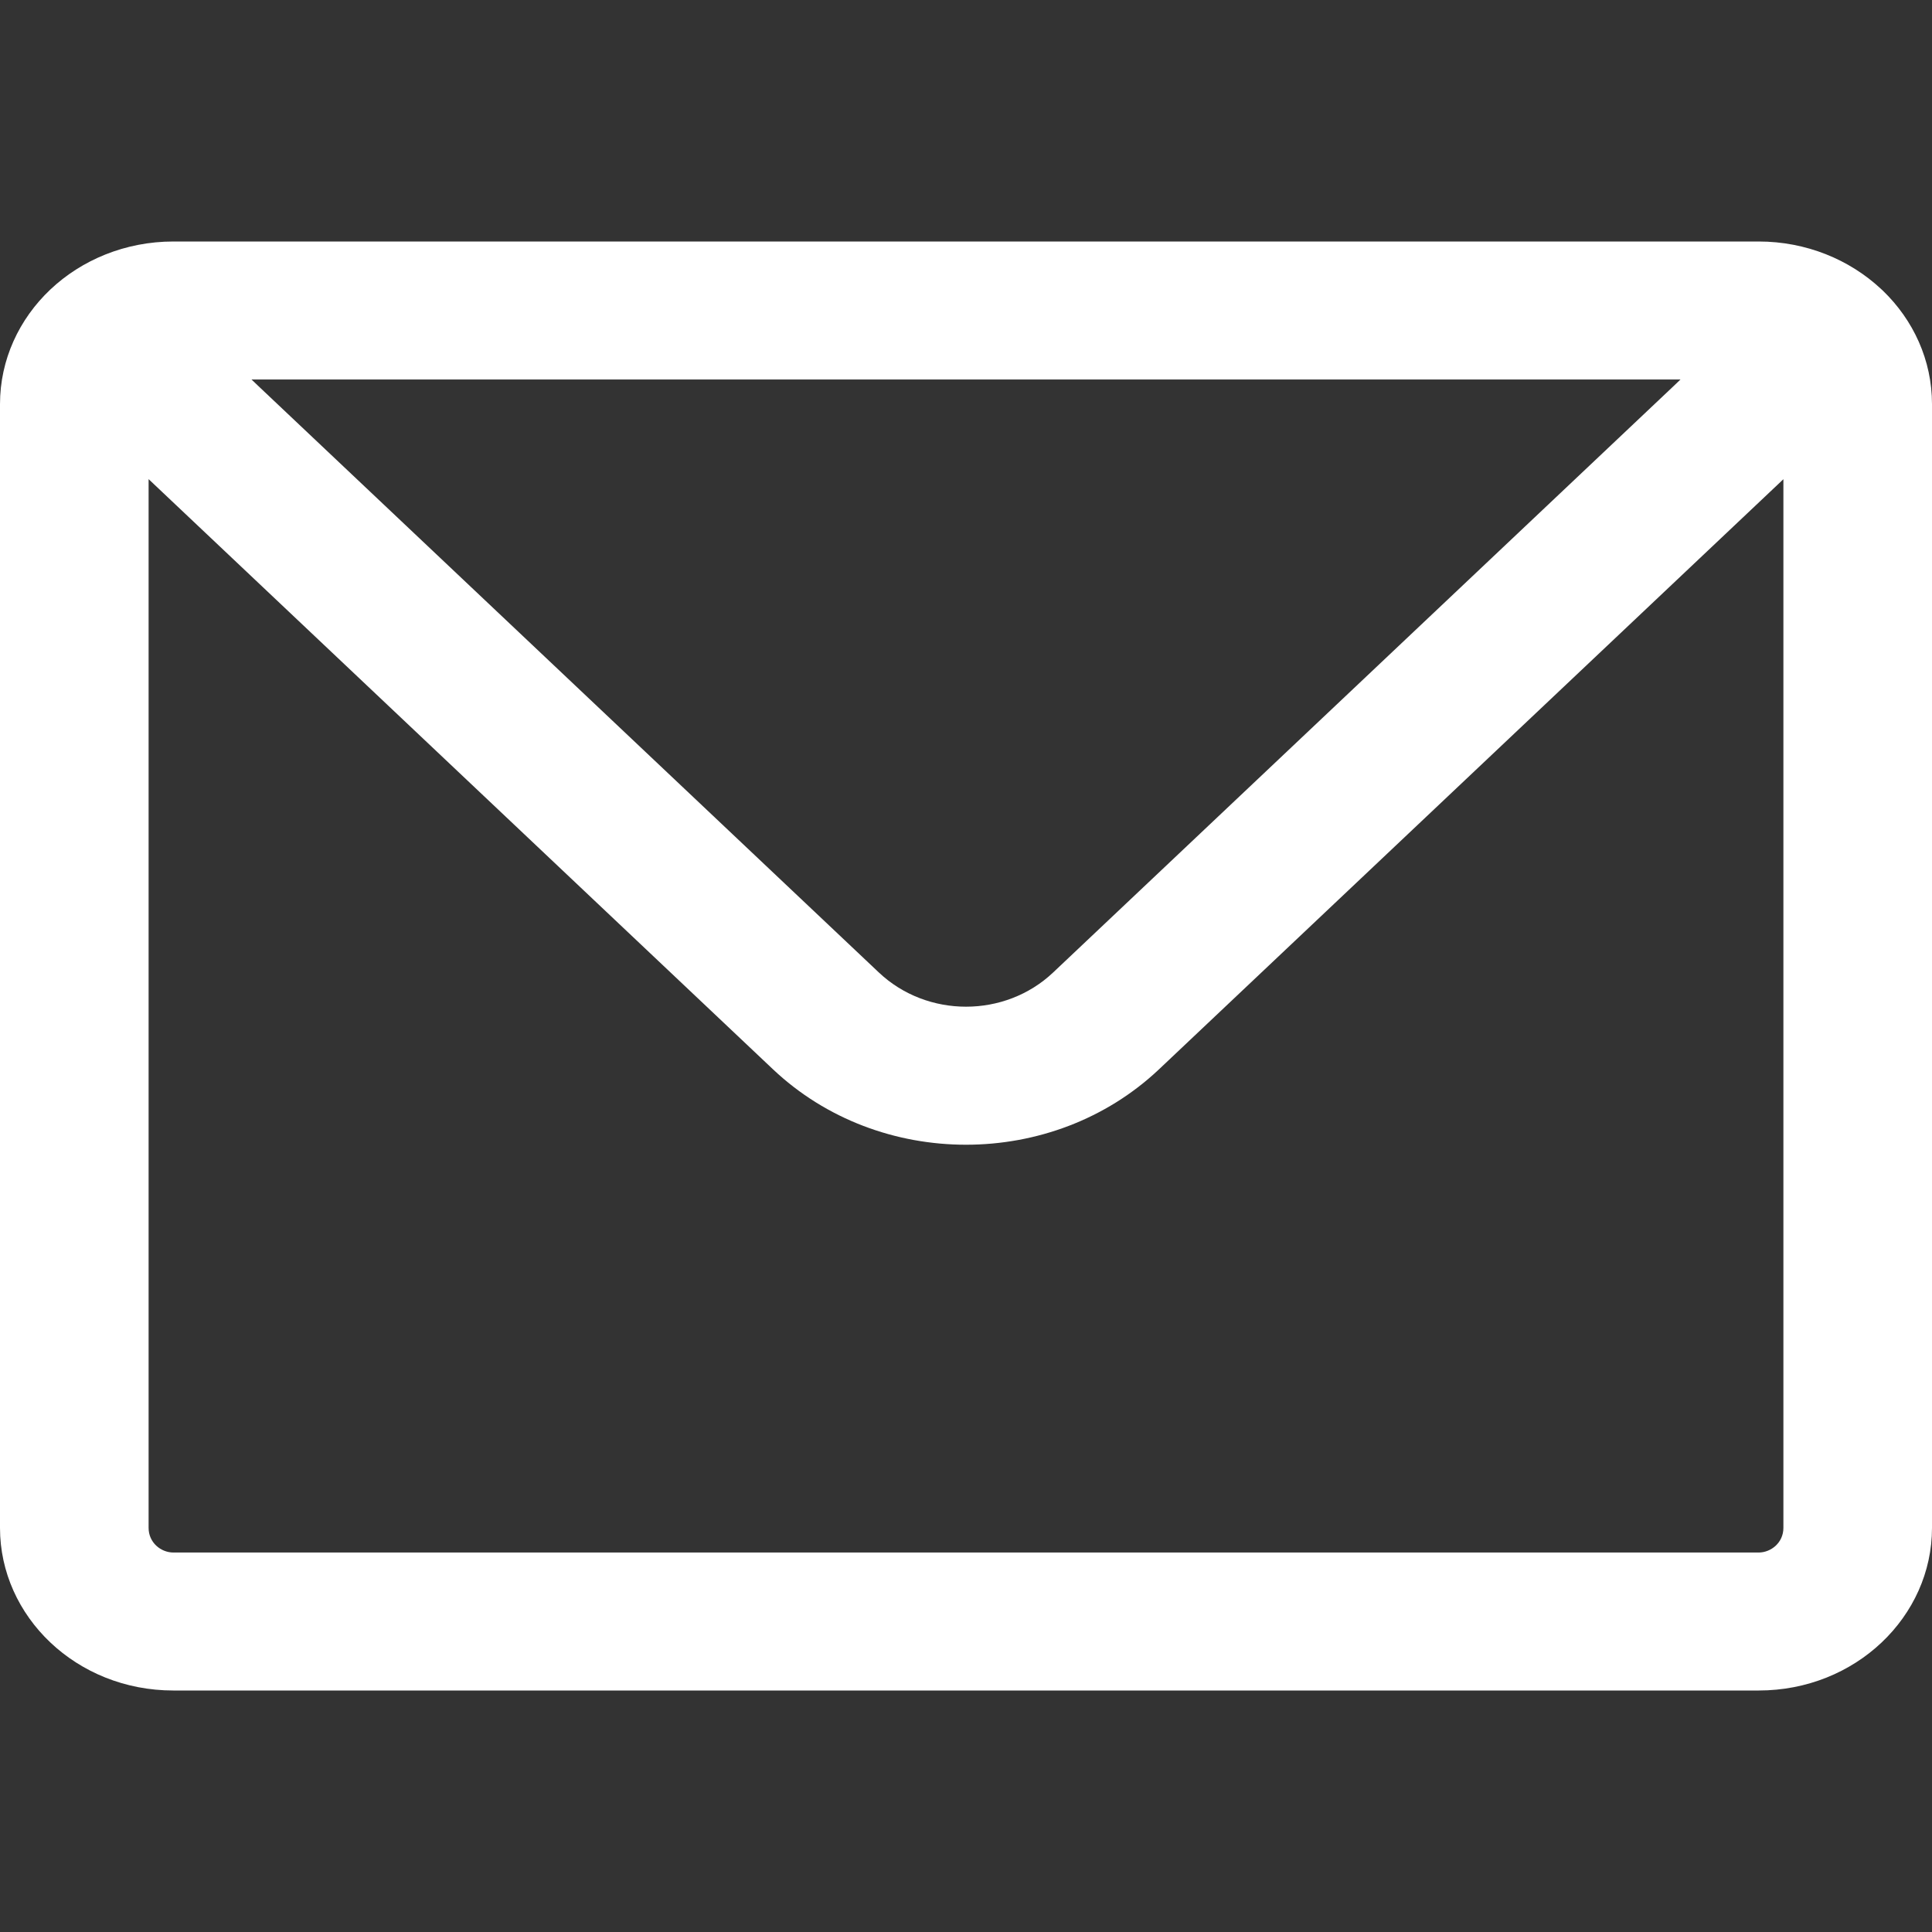 <svg width="24" height="24" viewBox="0 0 24 24" fill="none" xmlns="http://www.w3.org/2000/svg">
<rect x="0" y="0" width="24" height="24" fill="#333333" stroke="none"/>
<g id="Correo">
<path id="Vector" fill-rule="evenodd" clip-rule="evenodd" d="M2.154 3C1.554 3 1.012 3.231 0.625 3.597L0.625 3.597C0.238 3.963 0 4.468 0 5.02V18.98C0 20.081 0.949 21 2.154 21H21.846C23.051 21 24 20.081 24 18.98V5.02C24 4.474 23.768 3.975 23.389 3.61C23.381 3.602 23.372 3.594 23.363 3.586C23.363 3.586 23.362 3.585 23.362 3.585C22.975 3.226 22.439 3 21.846 3H2.154ZM20.876 4.714H3.124L3.213 4.799L20.787 4.799L20.876 4.714ZM20.787 4.799L3.213 4.799L10.918 12.081L10.918 12.081C11.518 12.647 12.483 12.647 13.082 12.081L13.082 12.081L20.787 4.799ZM1.846 5.952V18.98C1.846 19.163 1.999 19.286 2.154 19.286H21.846C22.001 19.286 22.154 19.163 22.154 18.98V5.953L14.399 13.282C13.076 14.533 10.924 14.533 9.601 13.282L9.601 13.282L1.846 5.952Z" fill="white"/>
</g>
</svg>

